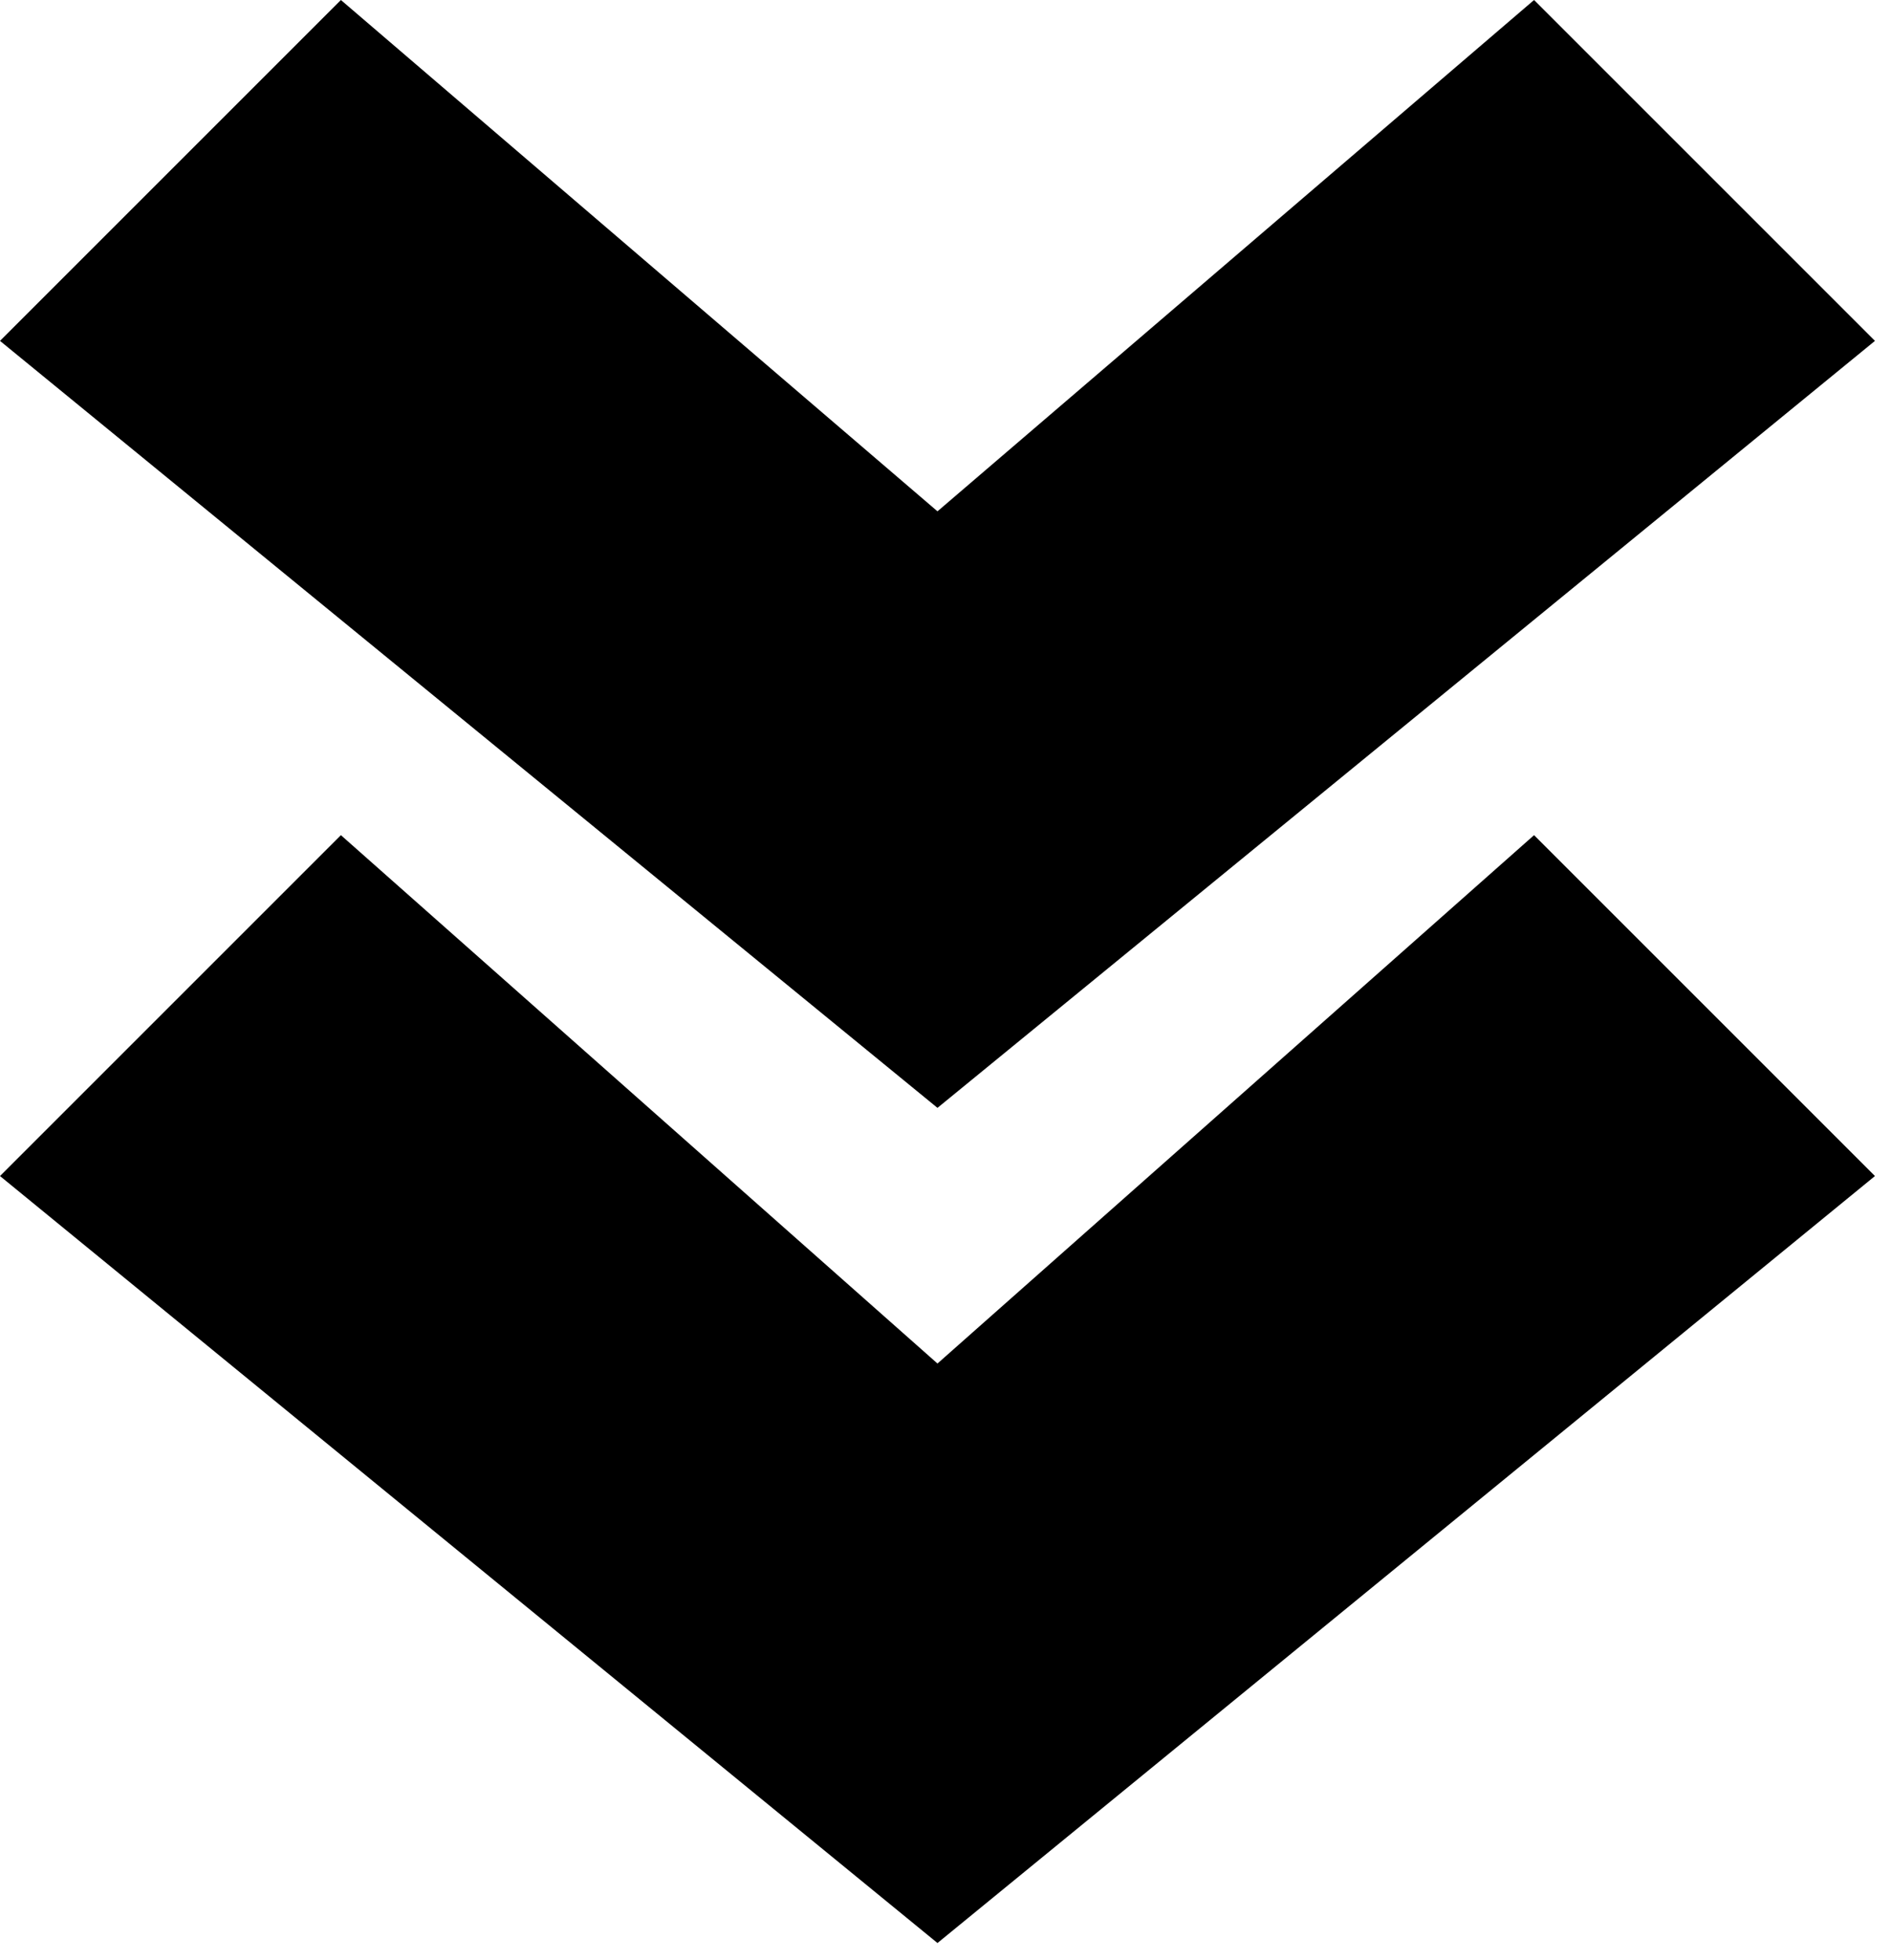 <?xml version="1.0" encoding="utf-8"?>
<svg xmlns="http://www.w3.org/2000/svg" xmlns:xlink="http://www.w3.org/1999/xlink" x="0px" y="0px"
	 viewBox="0 0 11.1 11.5" style="enable-background:new 0 0 11.1 11.5;" xml:space="preserve">
<g>
	<polygon class="st0" points="2,4.9 0,6.9 5.5,11.4 11,6.9 9,4.9 5.5,8 	"/>
	<polygon class="st0" points="2,0 0,2 5.5,6.5 11,2 9,0 5.5,3 	"/>
</g>
</svg>

